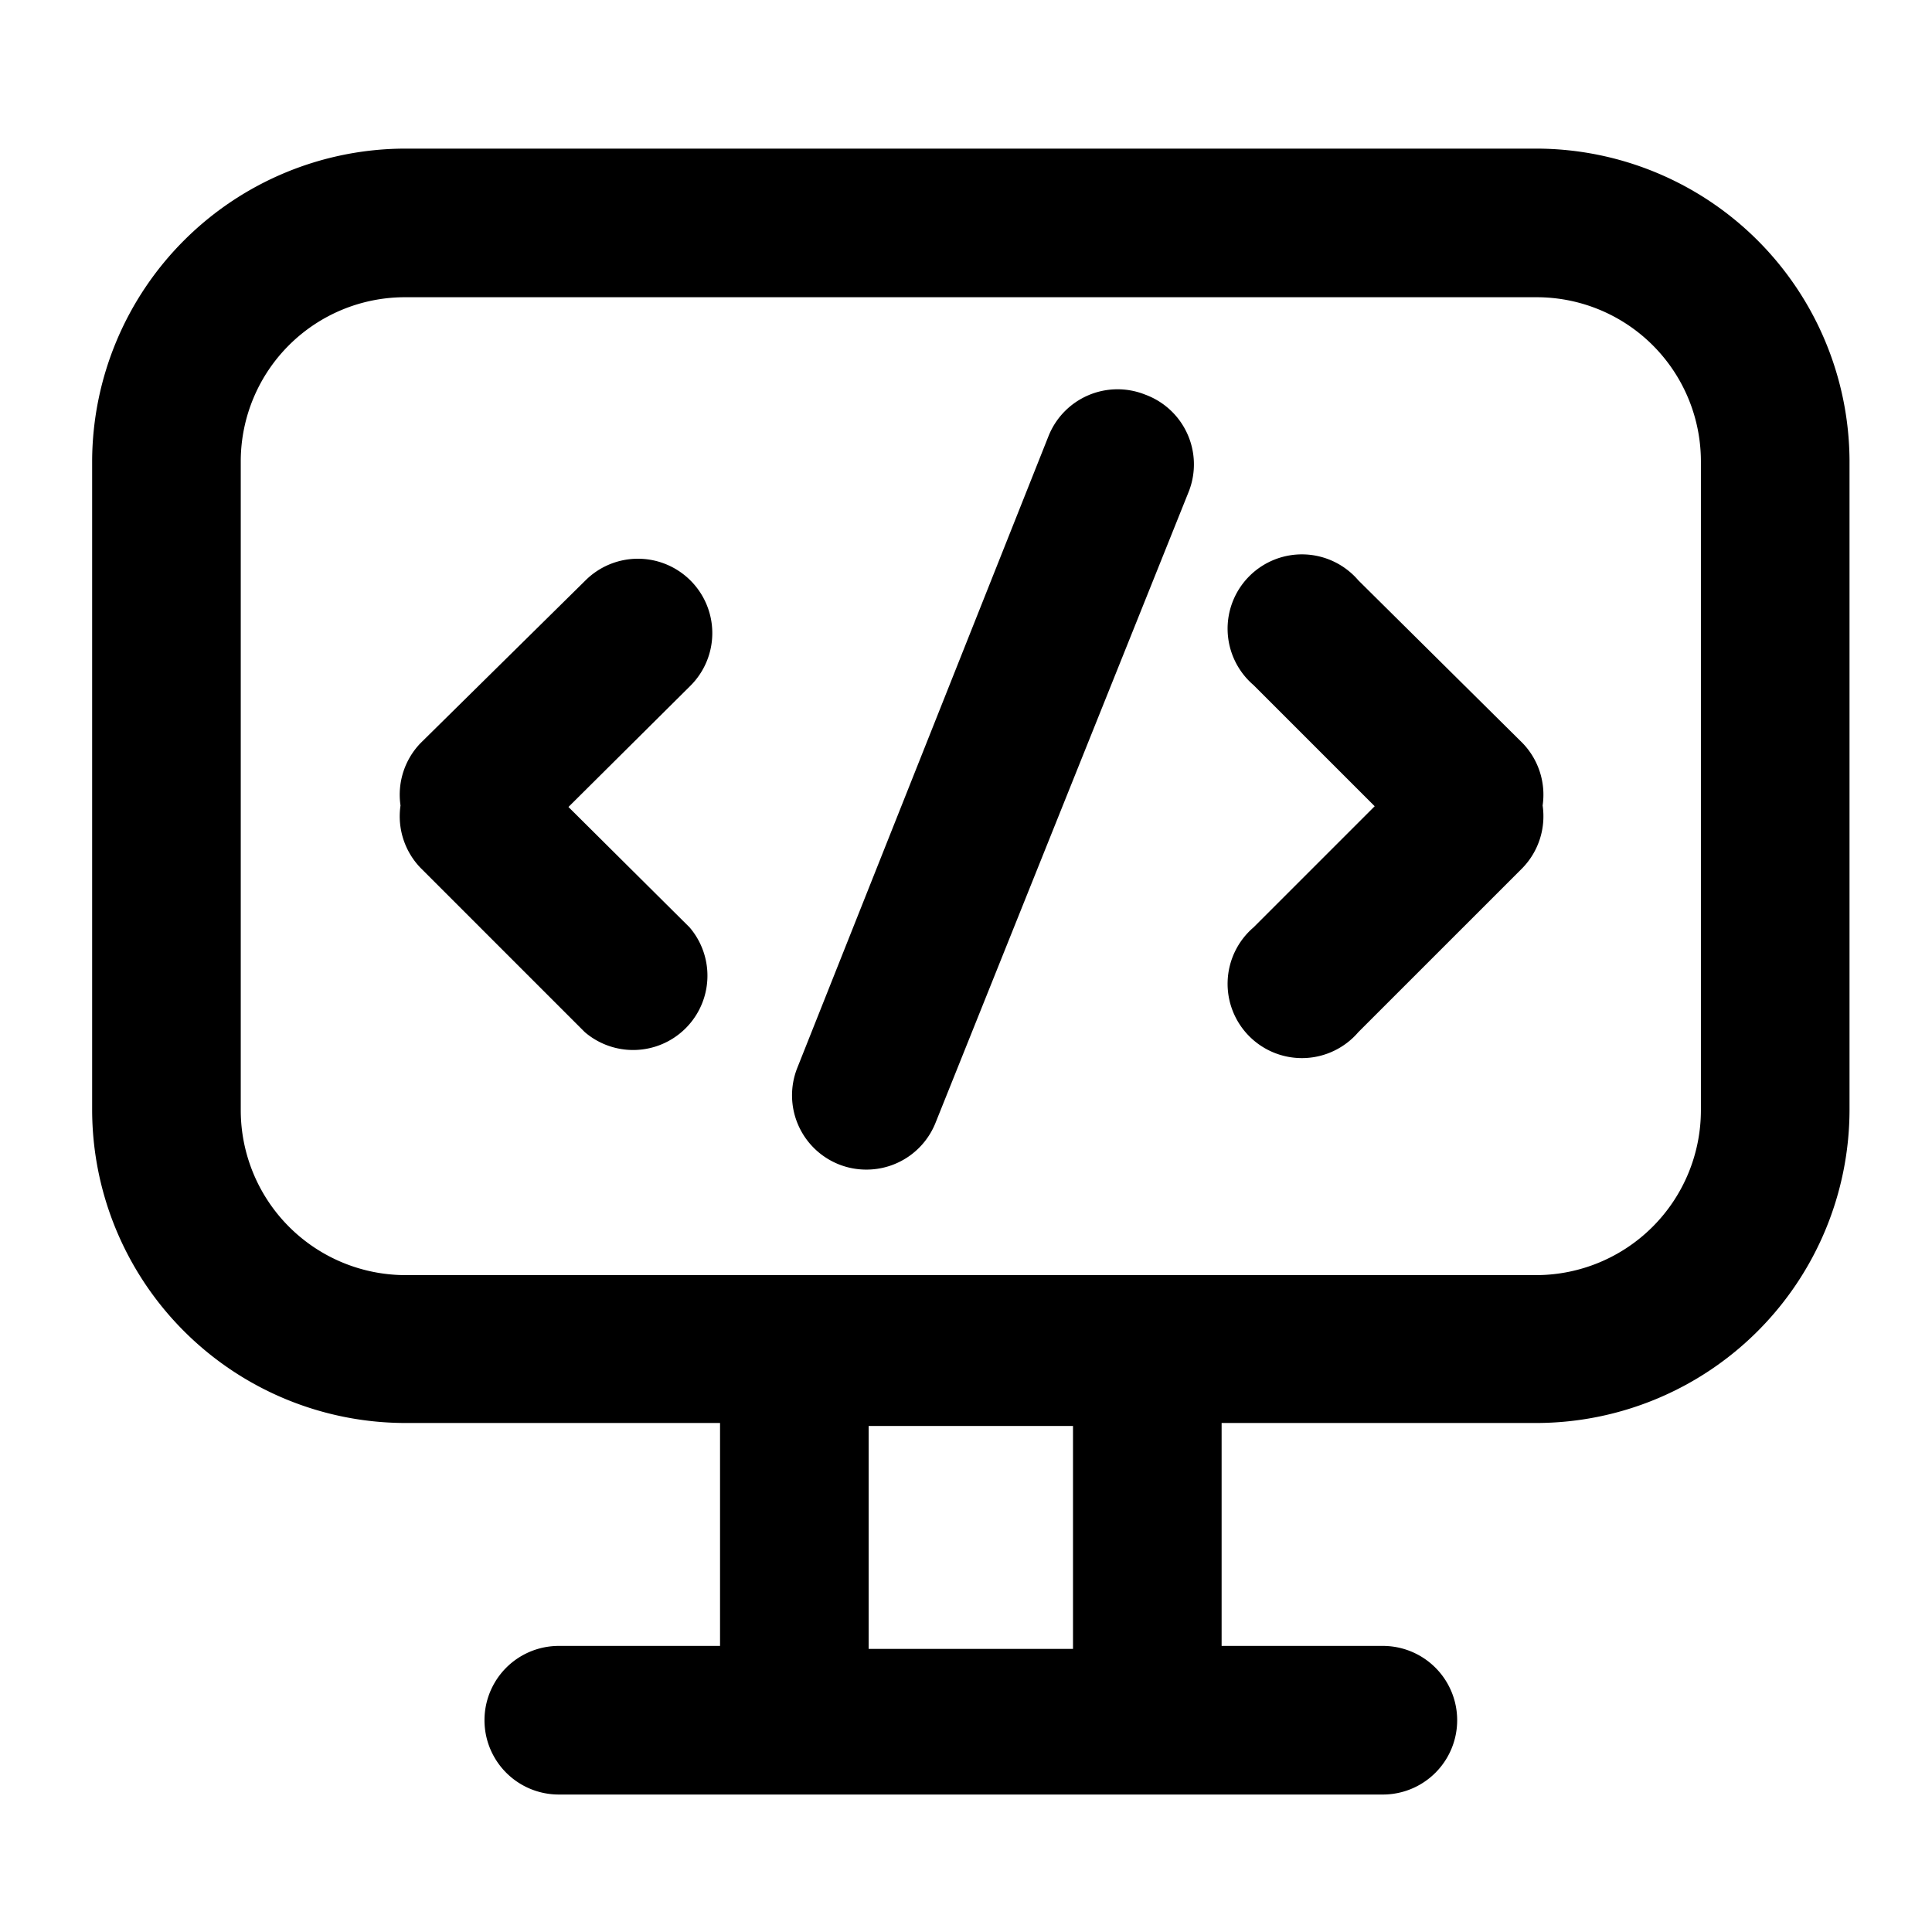 <svg viewBox="0 0 26 26"><path class="icon__path" d="M20.49,10,18.28,7.81a1,1,0,1,0-1.41,1.41l1.63,1.63-1.63,1.63a1,1,0,1,0,1.41,1.41l2.21-2.21a1,1,0,0,0,.27-.84A1,1,0,0,0,20.49,10ZM9.29,7.81a1,1,0,0,0-1.41,0L5.66,10a1,1,0,0,0-.27.84,1,1,0,0,0,.27.84l2.21,2.21a1,1,0,0,0,1.41-1.41L7.65,10.86,9.29,9.23A1,1,0,0,0,9.29,7.81ZM20.68,2H5.45A4.22,4.22,0,0,0,1.24,6.19v8.75a4.22,4.22,0,0,0,4.21,4.21H9.69v3H7.52a1,1,0,0,0,0,2H18.61a1,1,0,0,0,0-2H16.44v-3h4.24a4.22,4.22,0,0,0,4.21-4.21V6.19A4.22,4.22,0,0,0,20.68,2ZM14.44,22.19H11.69v-3h2.75Zm8.45-7.24a2.22,2.22,0,0,1-2.21,2.21H5.45a2.22,2.22,0,0,1-2.21-2.21V6.19A2.21,2.21,0,0,1,5.45,4H20.68a2.21,2.21,0,0,1,2.21,2.21ZM15.41,5.31a1,1,0,0,0-1.3.56l-3.38,8.5a1,1,0,0,0,.56,1.3,1,1,0,0,0,.37.07,1,1,0,0,0,.93-.63L16,6.61A1,1,0,0,0,15.41,5.31Z"/></svg>
